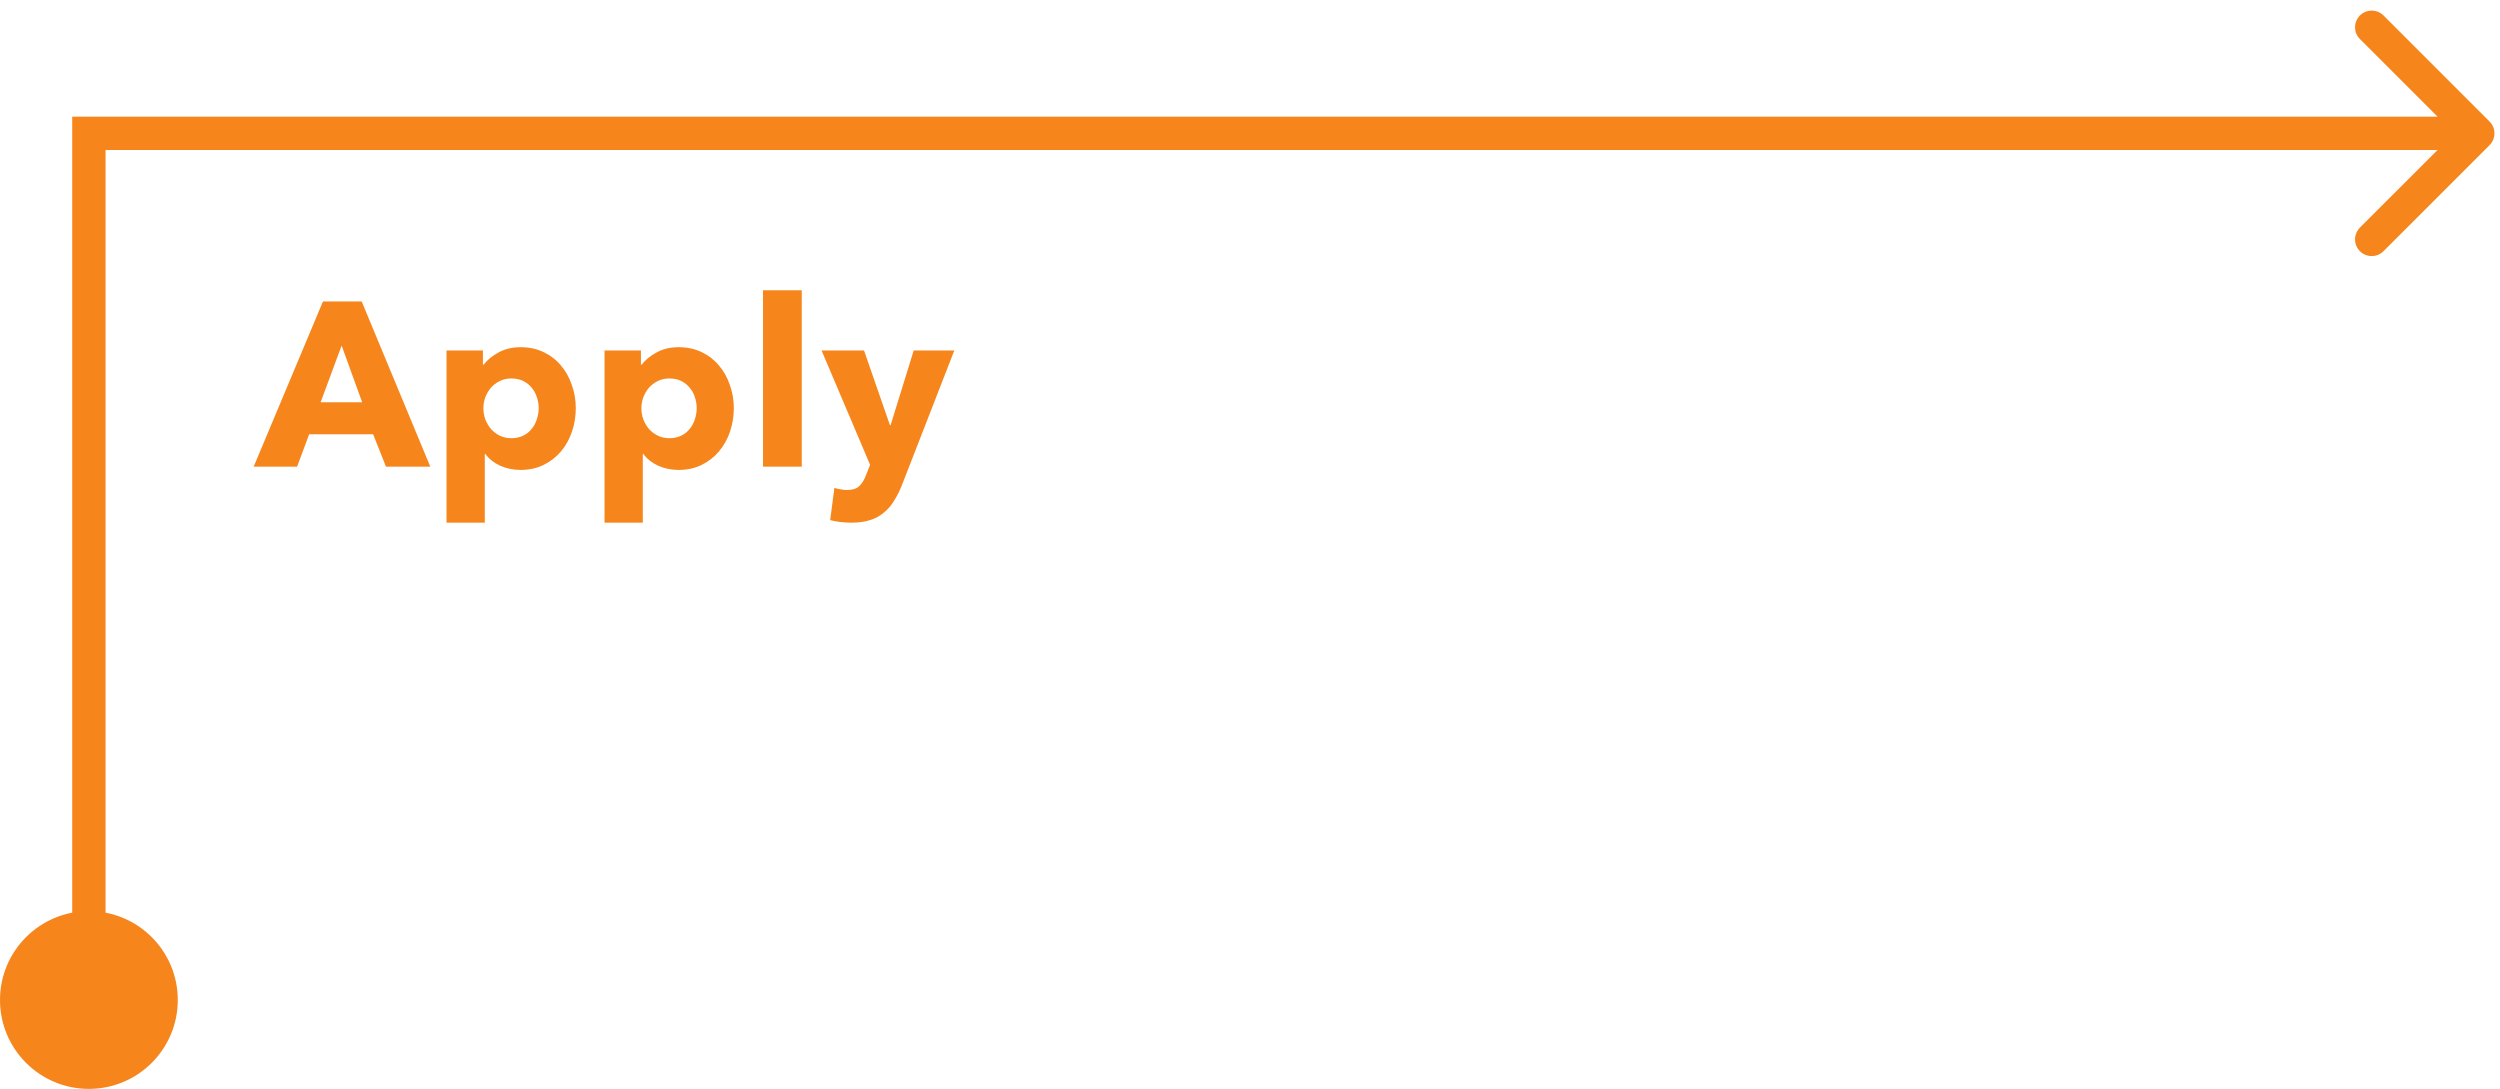 <svg width="225" height="98" viewBox="0 0 225 98" fill="none" xmlns="http://www.w3.org/2000/svg">
<path d="M34.737 42L33.582 39.081H27.828L26.736 42H22.83L29.067 27.132H32.553L38.727 42H34.737ZM30.747 31.101L28.857 36.204H32.595L30.747 31.101ZM51.821 36.729C51.821 37.457 51.709 38.157 51.485 38.829C51.261 39.501 50.932 40.096 50.498 40.614C50.078 41.118 49.56 41.524 48.944 41.832C48.328 42.14 47.628 42.294 46.844 42.294C46.2 42.294 45.591 42.168 45.017 41.916C44.443 41.65 43.995 41.293 43.673 40.845H43.631V47.04H40.187V31.542H43.463V32.823H43.526C43.848 32.403 44.289 32.039 44.849 31.731C45.423 31.409 46.095 31.248 46.865 31.248C47.621 31.248 48.307 31.395 48.923 31.689C49.539 31.983 50.057 32.382 50.477 32.886C50.911 33.39 51.24 33.978 51.464 34.65C51.702 35.308 51.821 36.001 51.821 36.729ZM48.482 36.729C48.482 36.393 48.426 36.064 48.314 35.742C48.216 35.42 48.062 35.14 47.852 34.902C47.656 34.65 47.404 34.447 47.096 34.293C46.788 34.139 46.431 34.062 46.025 34.062C45.633 34.062 45.283 34.139 44.975 34.293C44.667 34.447 44.401 34.65 44.177 34.902C43.967 35.154 43.799 35.441 43.673 35.763C43.561 36.085 43.505 36.414 43.505 36.75C43.505 37.086 43.561 37.415 43.673 37.737C43.799 38.059 43.967 38.346 44.177 38.598C44.401 38.85 44.667 39.053 44.975 39.207C45.283 39.361 45.633 39.438 46.025 39.438C46.431 39.438 46.788 39.361 47.096 39.207C47.404 39.053 47.656 38.85 47.852 38.598C48.062 38.346 48.216 38.059 48.314 37.737C48.426 37.401 48.482 37.065 48.482 36.729ZM66.043 36.729C66.043 37.457 65.93 38.157 65.707 38.829C65.483 39.501 65.153 40.096 64.719 40.614C64.299 41.118 63.782 41.524 63.166 41.832C62.55 42.14 61.849 42.294 61.066 42.294C60.422 42.294 59.812 42.168 59.239 41.916C58.664 41.65 58.217 41.293 57.895 40.845H57.852V47.04H54.408V31.542H57.684V32.823H57.748C58.069 32.403 58.511 32.039 59.071 31.731C59.645 31.409 60.316 31.248 61.087 31.248C61.843 31.248 62.529 31.395 63.145 31.689C63.761 31.983 64.278 32.382 64.698 32.886C65.132 33.39 65.462 33.978 65.686 34.65C65.924 35.308 66.043 36.001 66.043 36.729ZM62.703 36.729C62.703 36.393 62.648 36.064 62.535 35.742C62.438 35.42 62.283 35.14 62.074 34.902C61.877 34.65 61.626 34.447 61.318 34.293C61.01 34.139 60.653 34.062 60.246 34.062C59.855 34.062 59.505 34.139 59.197 34.293C58.889 34.447 58.623 34.65 58.398 34.902C58.188 35.154 58.02 35.441 57.895 35.763C57.782 36.085 57.727 36.414 57.727 36.75C57.727 37.086 57.782 37.415 57.895 37.737C58.02 38.059 58.188 38.346 58.398 38.598C58.623 38.85 58.889 39.053 59.197 39.207C59.505 39.361 59.855 39.438 60.246 39.438C60.653 39.438 61.01 39.361 61.318 39.207C61.626 39.053 61.877 38.85 62.074 38.598C62.283 38.346 62.438 38.059 62.535 37.737C62.648 37.401 62.703 37.065 62.703 36.729ZM68.672 42V26.124H72.158V42H68.672ZM81.206 43.575C80.996 44.121 80.758 44.604 80.492 45.024C80.24 45.458 79.932 45.822 79.568 46.116C79.218 46.424 78.798 46.655 78.308 46.809C77.832 46.963 77.265 47.04 76.607 47.04C76.285 47.04 75.949 47.019 75.599 46.977C75.263 46.935 74.969 46.879 74.717 46.809L75.095 43.911C75.263 43.967 75.445 44.009 75.641 44.037C75.851 44.079 76.04 44.1 76.208 44.1C76.74 44.1 77.125 43.974 77.363 43.722C77.601 43.484 77.804 43.141 77.972 42.693L78.308 41.832L73.94 31.542H77.762L80.093 38.262H80.156L82.235 31.542H85.889L81.206 43.575Z" fill="#F6851B"/>
<path d="M0 90C0 94.418 3.582 98 8 98C12.418 98 16 94.418 16 90C16 85.582 12.418 82 8 82C3.582 82 0 85.582 0 90ZM8 12V10.5H6.5V12H8ZM224.061 13.061C224.646 12.475 224.646 11.525 224.061 10.939L214.515 1.393C213.929 0.808 212.979 0.808 212.393 1.393C211.808 1.979 211.808 2.929 212.393 3.515L220.879 12L212.393 20.485C211.808 21.071 211.808 22.021 212.393 22.607C212.979 23.192 213.929 23.192 214.515 22.607L224.061 13.061ZM9.5 90V12H6.5V90H9.5ZM8 13.5H223V10.5H8V13.5Z" fill="#F6851B"/>
</svg>

